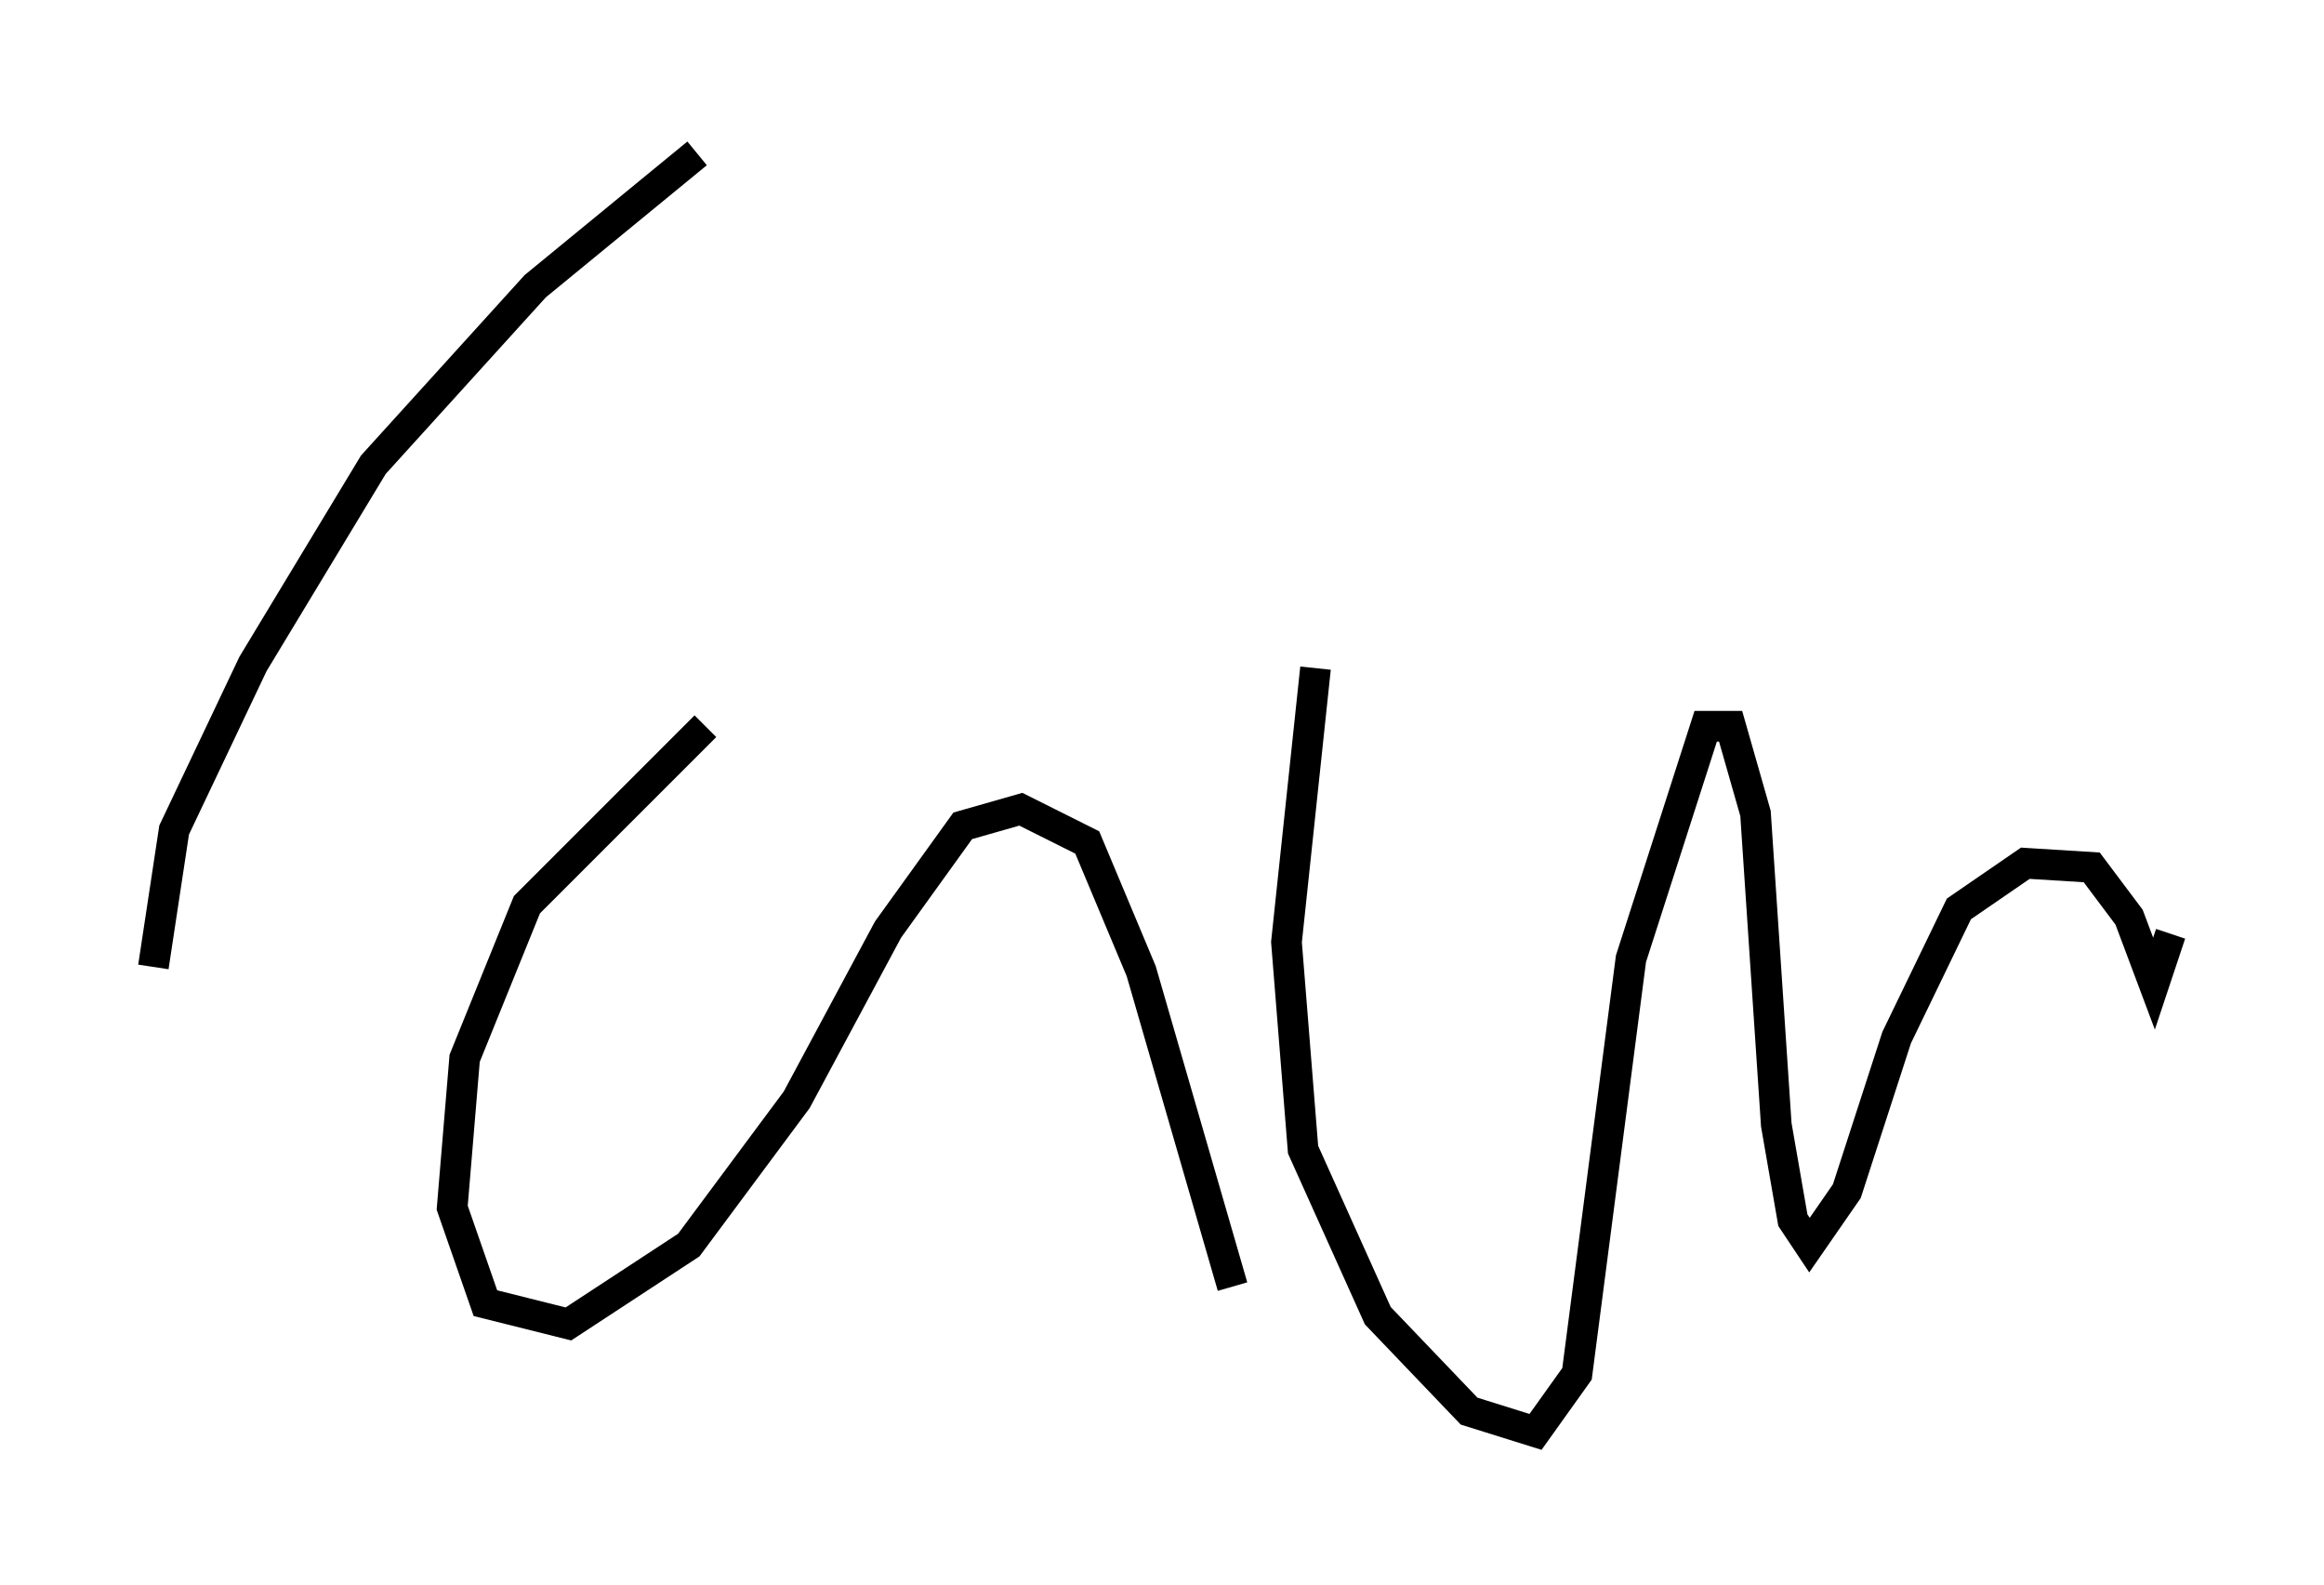 <?xml version="1.0" encoding="utf-8" ?>
<svg baseProfile="full" height="51.677" version="1.1" width="75.764" xmlns="http://www.w3.org/2000/svg" xmlns:ev="http://www.w3.org/2001/xml-events" xmlns:xlink="http://www.w3.org/1999/xlink"><defs /><rect fill="white" height="51.677" width="75.764" x="0" y="0" /><path d="M5.812, 36.935 m-0.812, -5.413 l0.677, -4.465 2.571, -5.413 l3.924, -6.495 5.277, -5.819 l5.277, -4.33 m0.271, 18.674 l-5.819, 5.819 -2.03, 5.007 l-0.406, 4.871 1.083, 3.112 l2.706, 0.677 3.924, -2.571 l3.518, -4.736 2.977, -5.548 l2.436, -3.383 1.894, -0.541 l2.165, 1.083 1.759, 4.195 l2.977, 10.284 m2.706, -20.162 l-0.947, 8.931 0.541, 6.766 l2.436, 5.413 2.977, 3.112 l2.165, 0.677 1.353, -1.894 l1.759, -13.532 2.436, -7.578 l0.812, 0.0 0.812, 2.842 l0.677, 10.149 0.541, 3.112 l0.541, 0.812 1.218, -1.759 l1.624, -5.007 2.03, -4.195 l2.165, -1.488 2.165, 0.135 l1.218, 1.624 0.812, 2.165 l0.541, -1.624 " fill="none" stroke="black" stroke-width="1" /></svg>